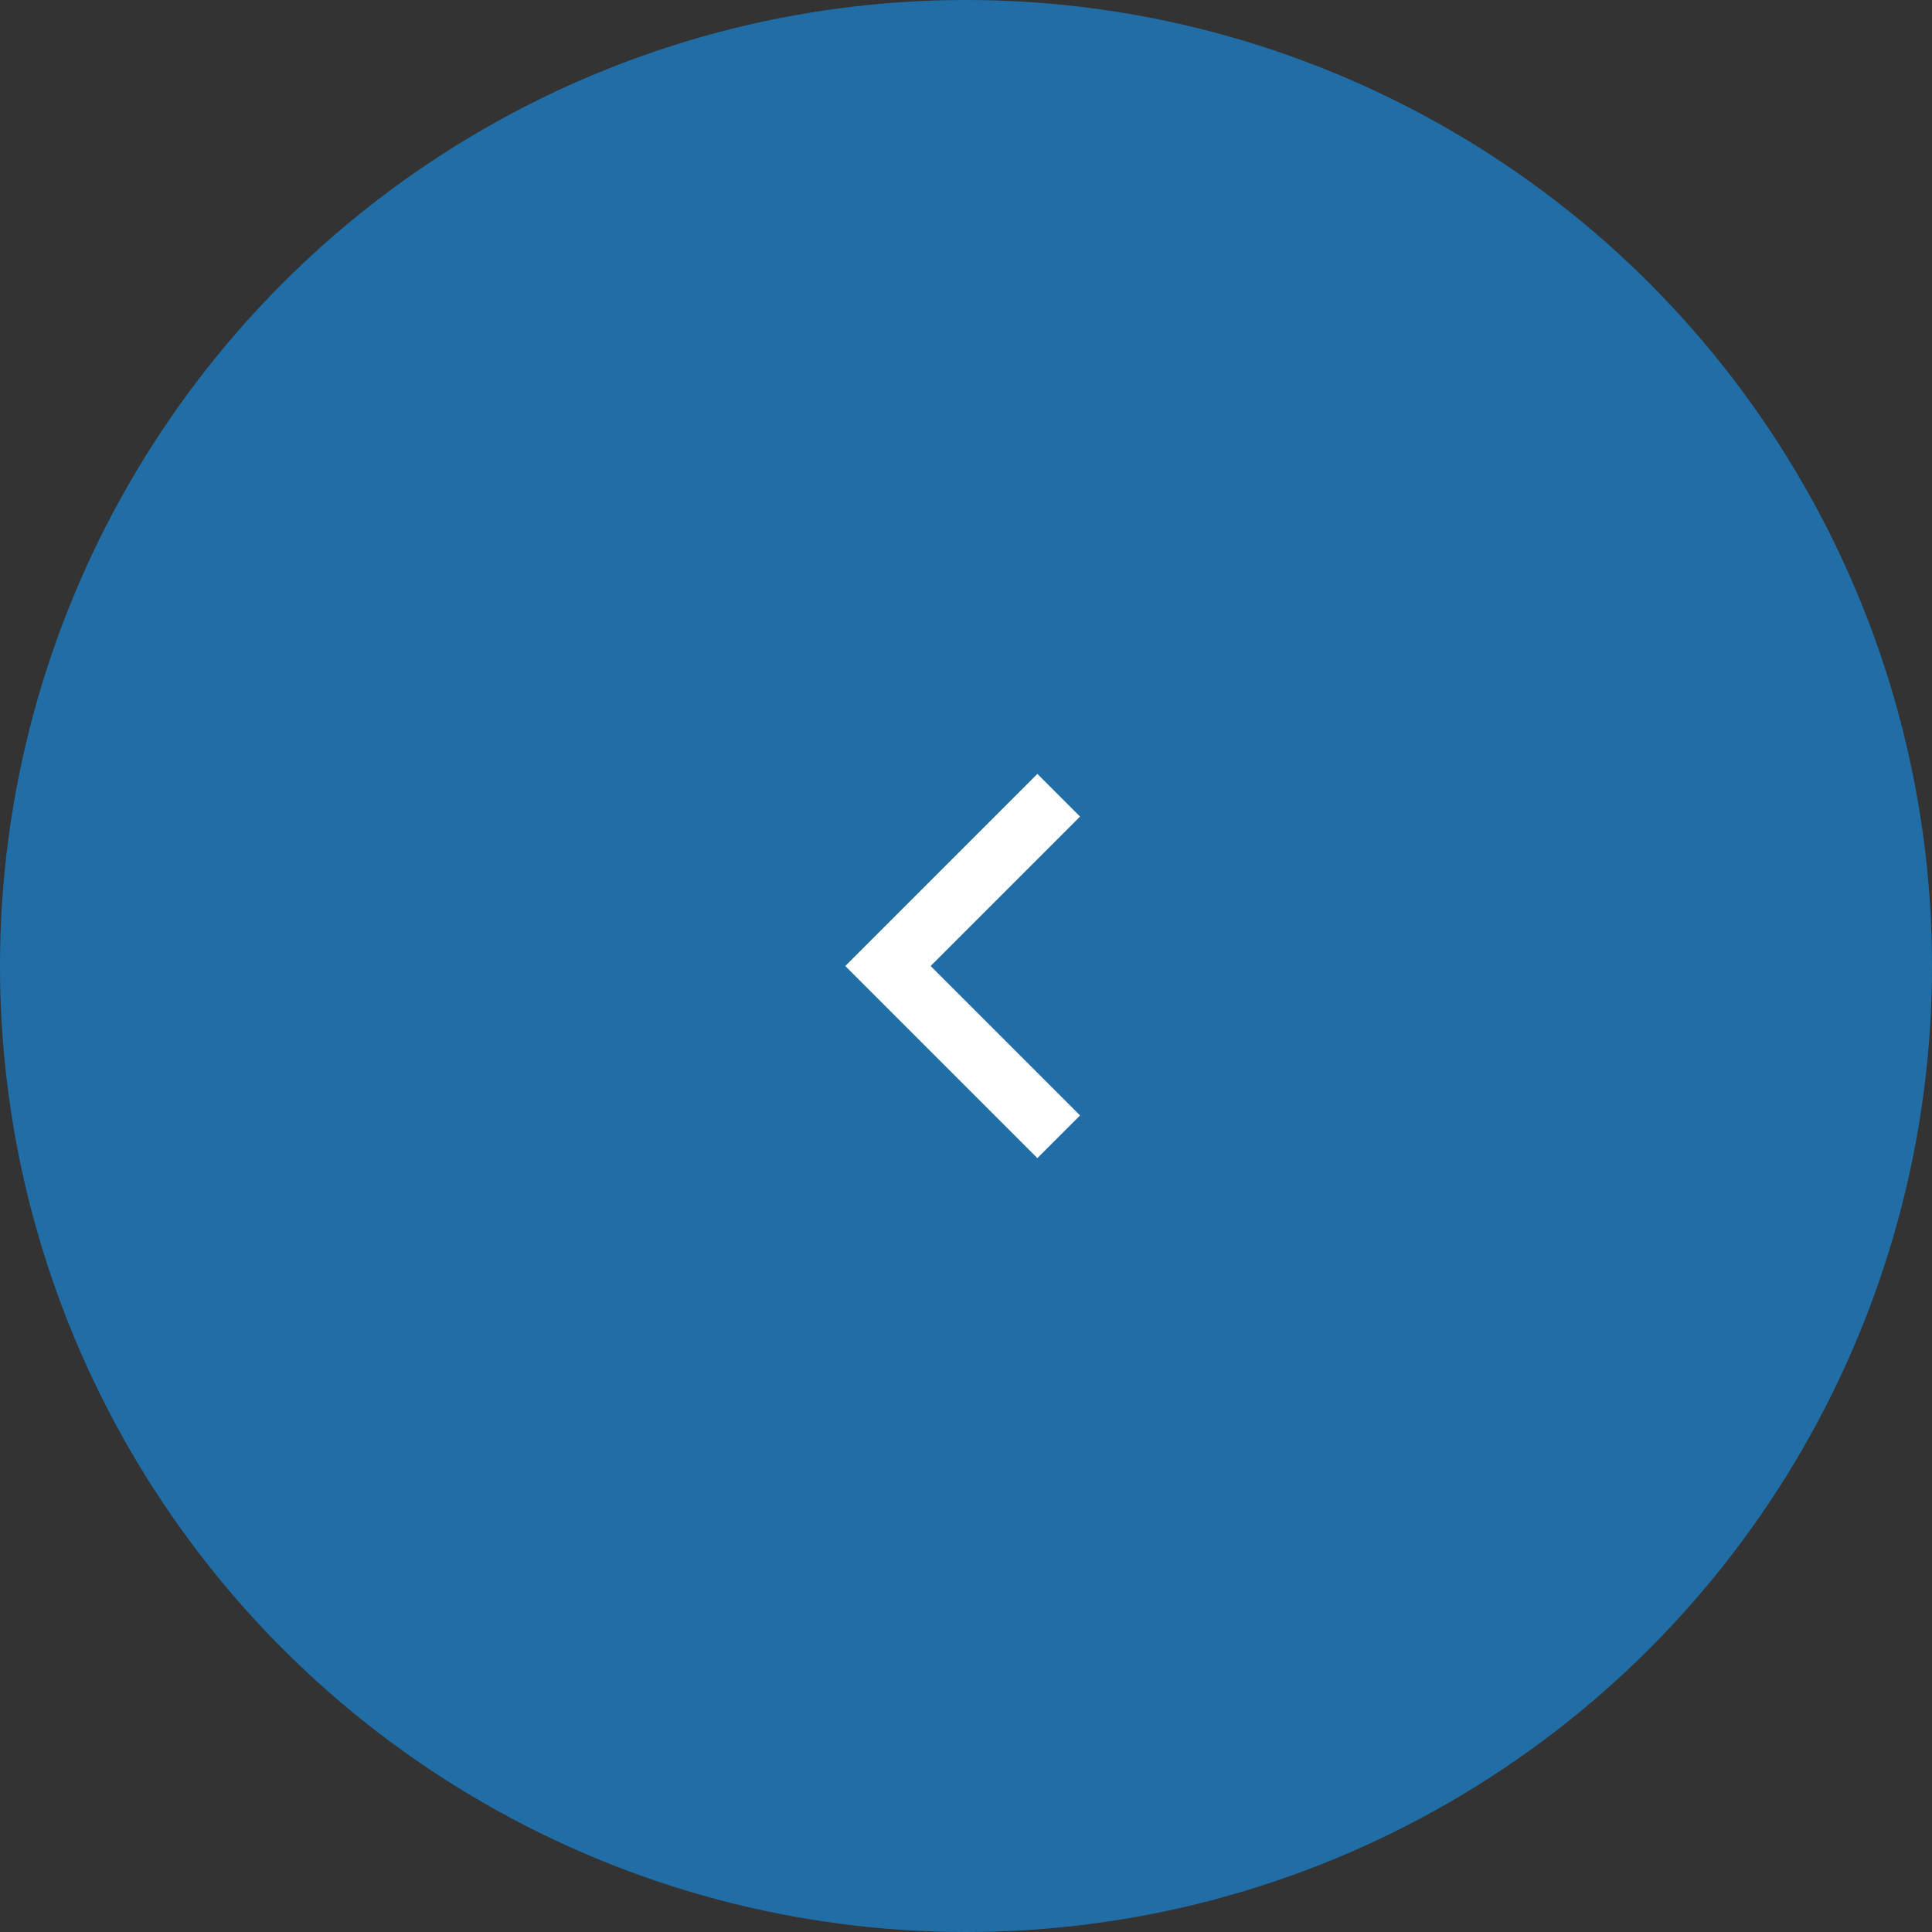 <svg width="64" height="64" viewBox="0 0 64 64" fill="none" xmlns="http://www.w3.org/2000/svg">
<rect x="0" y="0" width="64" height="64" fill="#333333" stroke="none"/>
<circle cx="32" cy="32" r="32" fill="#216DA6"/>
<path d="M30.828 32L35.778 36.95L34.364 38.364L28 32L34.364 25.636L35.778 27.05L30.828 32Z" fill="white"/>
</svg>
